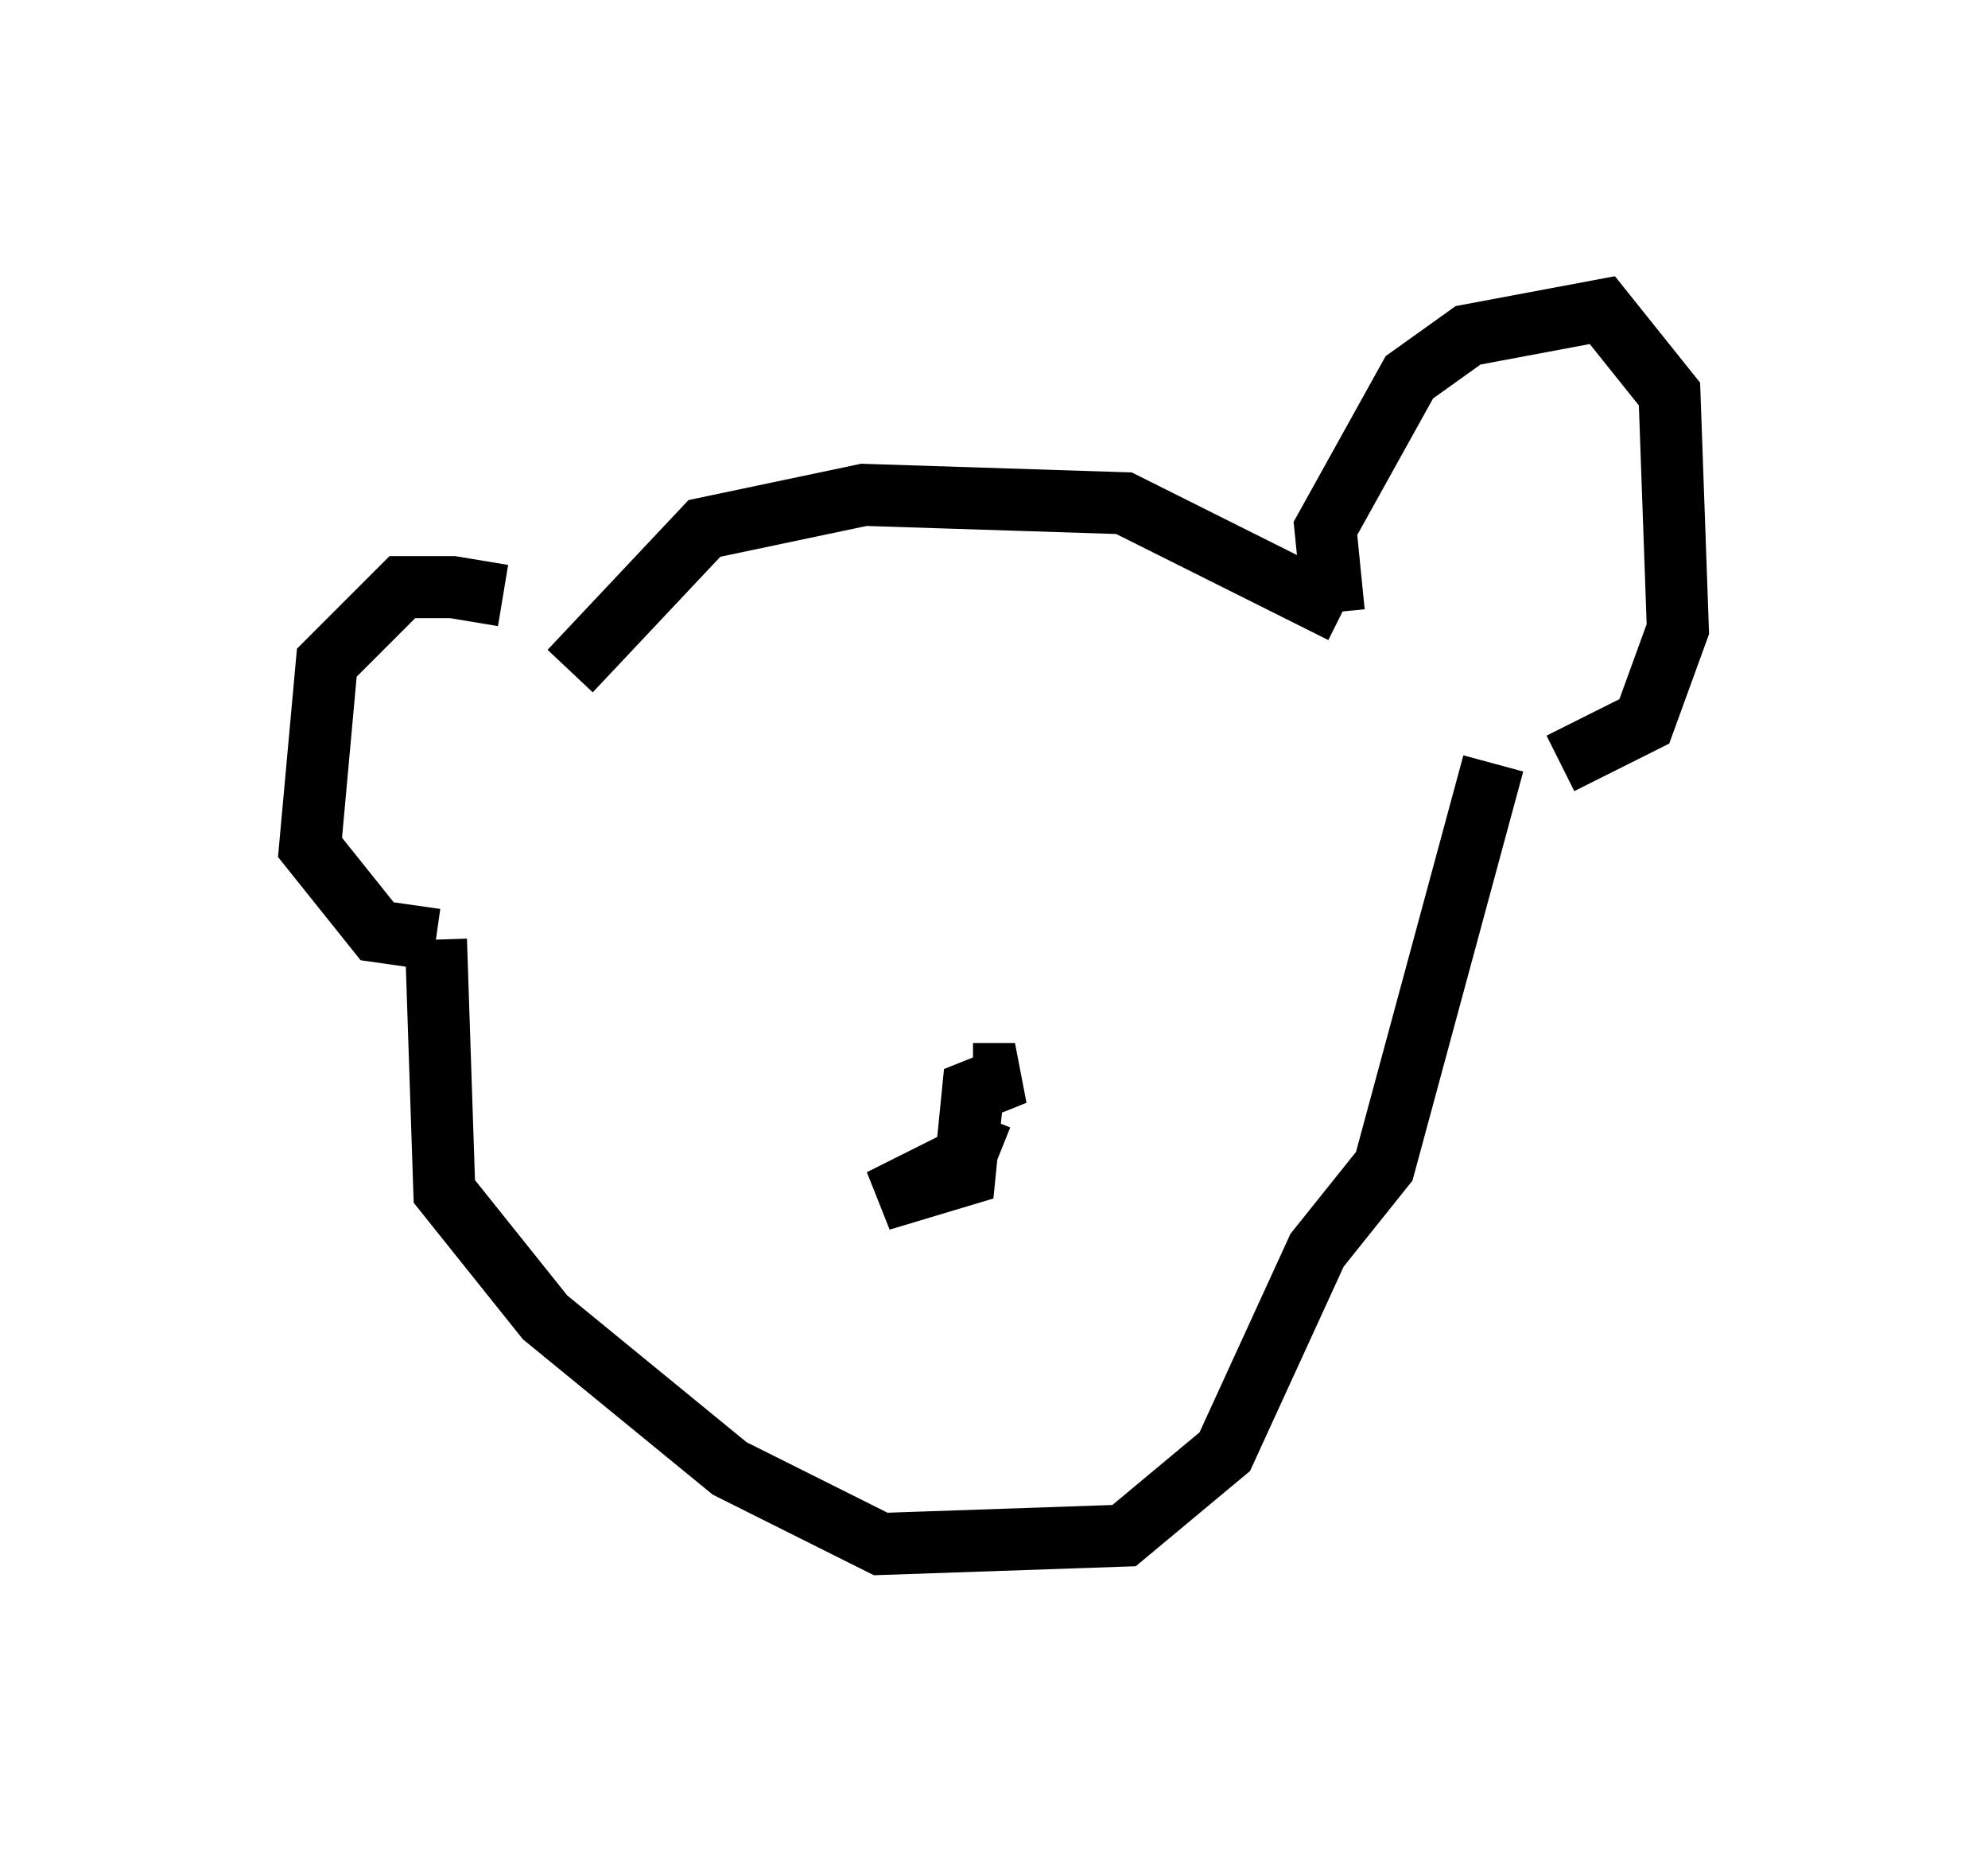 <?xml version="1.0" encoding="utf-8" ?>
<svg baseProfile="full" height="29.892" version="1.1" width="32.057" xmlns="http://www.w3.org/2000/svg" xmlns:ev="http://www.w3.org/2001/xml-events" xmlns:xlink="http://www.w3.org/1999/xlink"><defs /><rect fill="white" height="29.892" width="32.057" x="0" y="0" /><path d="M9.33, 10.954 m-1.218, -1.353 l-0.812, -0.135 -0.812, 0.0 l-1.218, 1.218 -0.271, 2.977 l1.083, 1.353 0.947, 0.135 m2.165, -4.33 l2.165, -2.3 2.571, -0.541 l4.195, 0.135 3.518, 1.759 m-0.135, 0.0 l-0.135, -1.353 1.353, -2.436 l0.947, -0.677 2.165, -0.406 l1.083, 1.353 0.135, 3.789 l-0.541, 1.488 -1.353, 0.677 m-18.132, 2.842 l0.135, 4.059 1.624, 2.03 l2.977, 2.436 2.436, 1.218 l3.924, -0.135 1.624, -1.353 l1.488, -3.248 1.083, -1.353 l1.759, -6.495 m-7.713, 5.007 l-0.677, 0.0 0.677, 0.0 l-0.677, 0.271 -0.135, 1.353 l-1.353, 0.406 1.353, -0.677 l0.271, -0.677 " fill="none" stroke="black" stroke-width="1" /></svg>